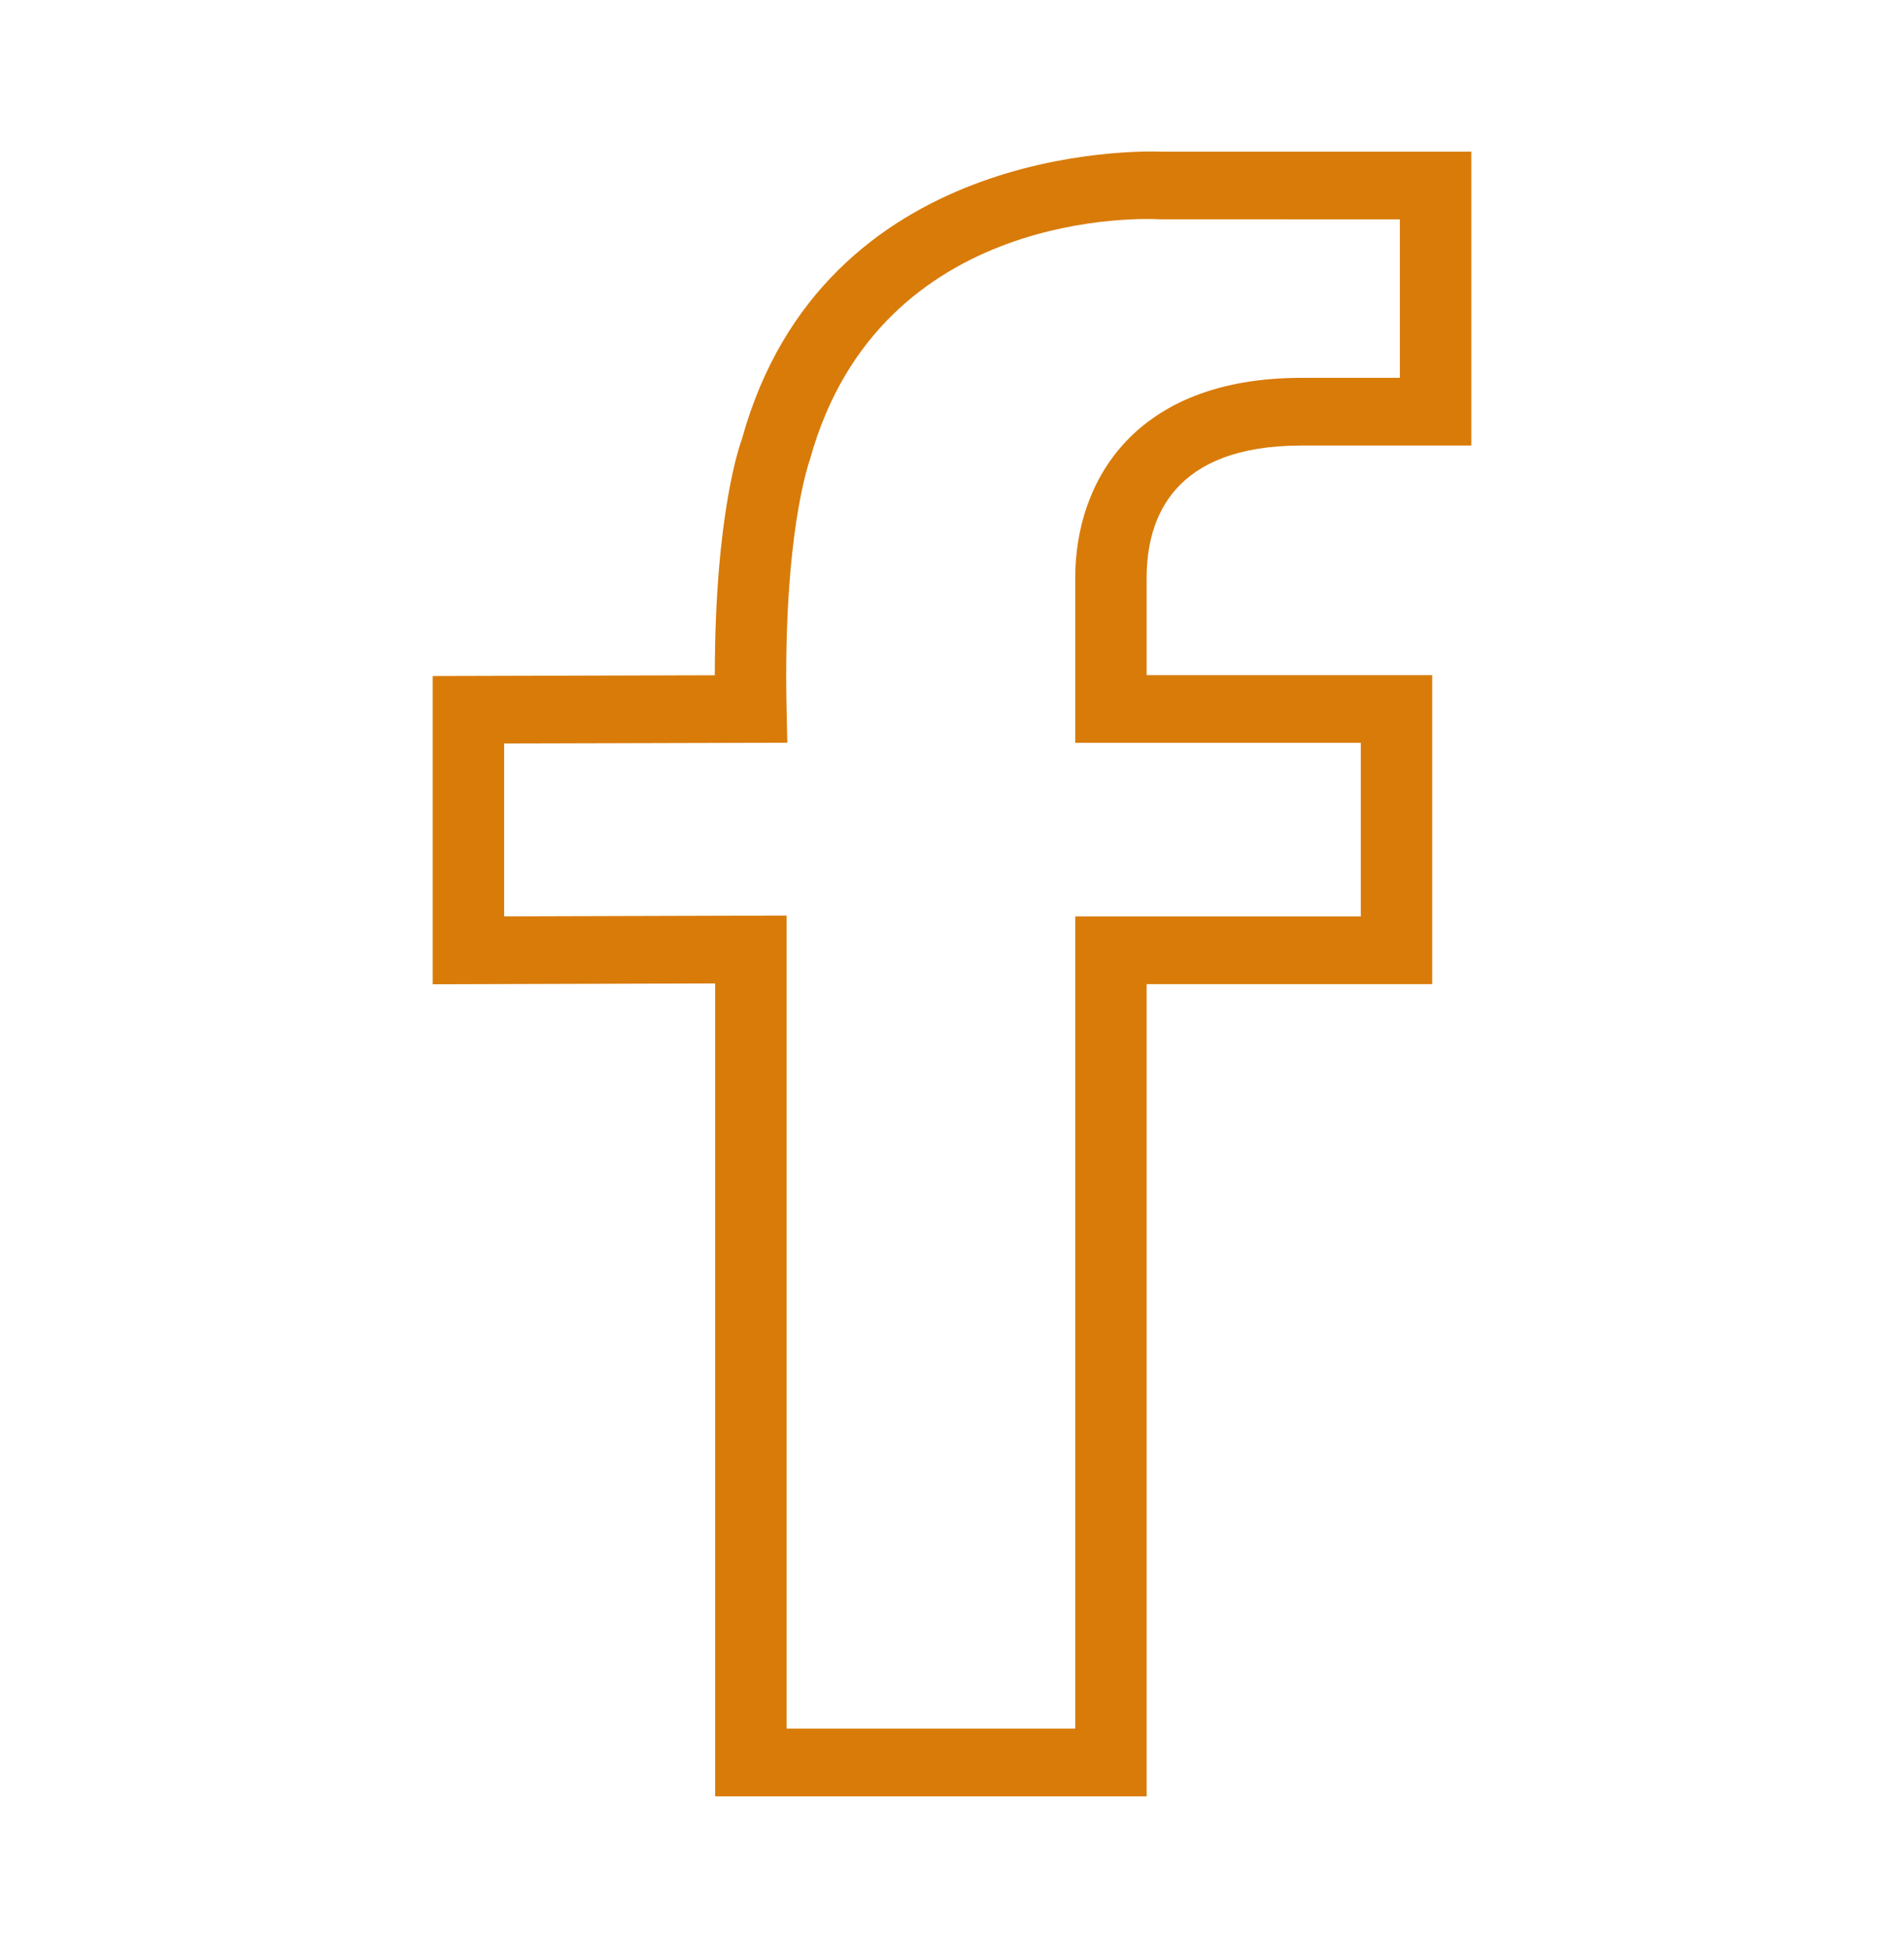 <svg width="44" height="45" viewBox="0 0 44 45" fill="none" xmlns="http://www.w3.org/2000/svg">
<g clip-path="url(#clip0_282_11855)">
<path d="M30.077 10.293H34V3.504H26.87C26.276 3.48 19.026 3.349 17.146 10.141C17.119 10.212 16.519 11.827 16.519 15.6L10 15.618V22.739L16.527 22.72V41.5H26.498V22.736H33.097V15.598H26.498V13.352C26.498 11.956 27.119 10.293 30.077 10.293ZM31.447 17.161V21.173H24.848V39.936H18.177V21.152L11.65 21.171V17.177L18.194 17.159L18.177 16.364C18.092 12.367 18.693 10.686 18.72 10.606C20.341 4.756 26.534 5.051 26.799 5.066L32.35 5.068V8.729H30.077C26.221 8.729 24.848 11.117 24.848 13.352V17.161H31.447Z" fill="#D87B09"/>
</g>
<defs>
<clipPath id="clip0_282_11855">
<rect width="24" height="38" fill="white" transform="translate(10 3.5)"/>
</clipPath>
</defs>
</svg>
